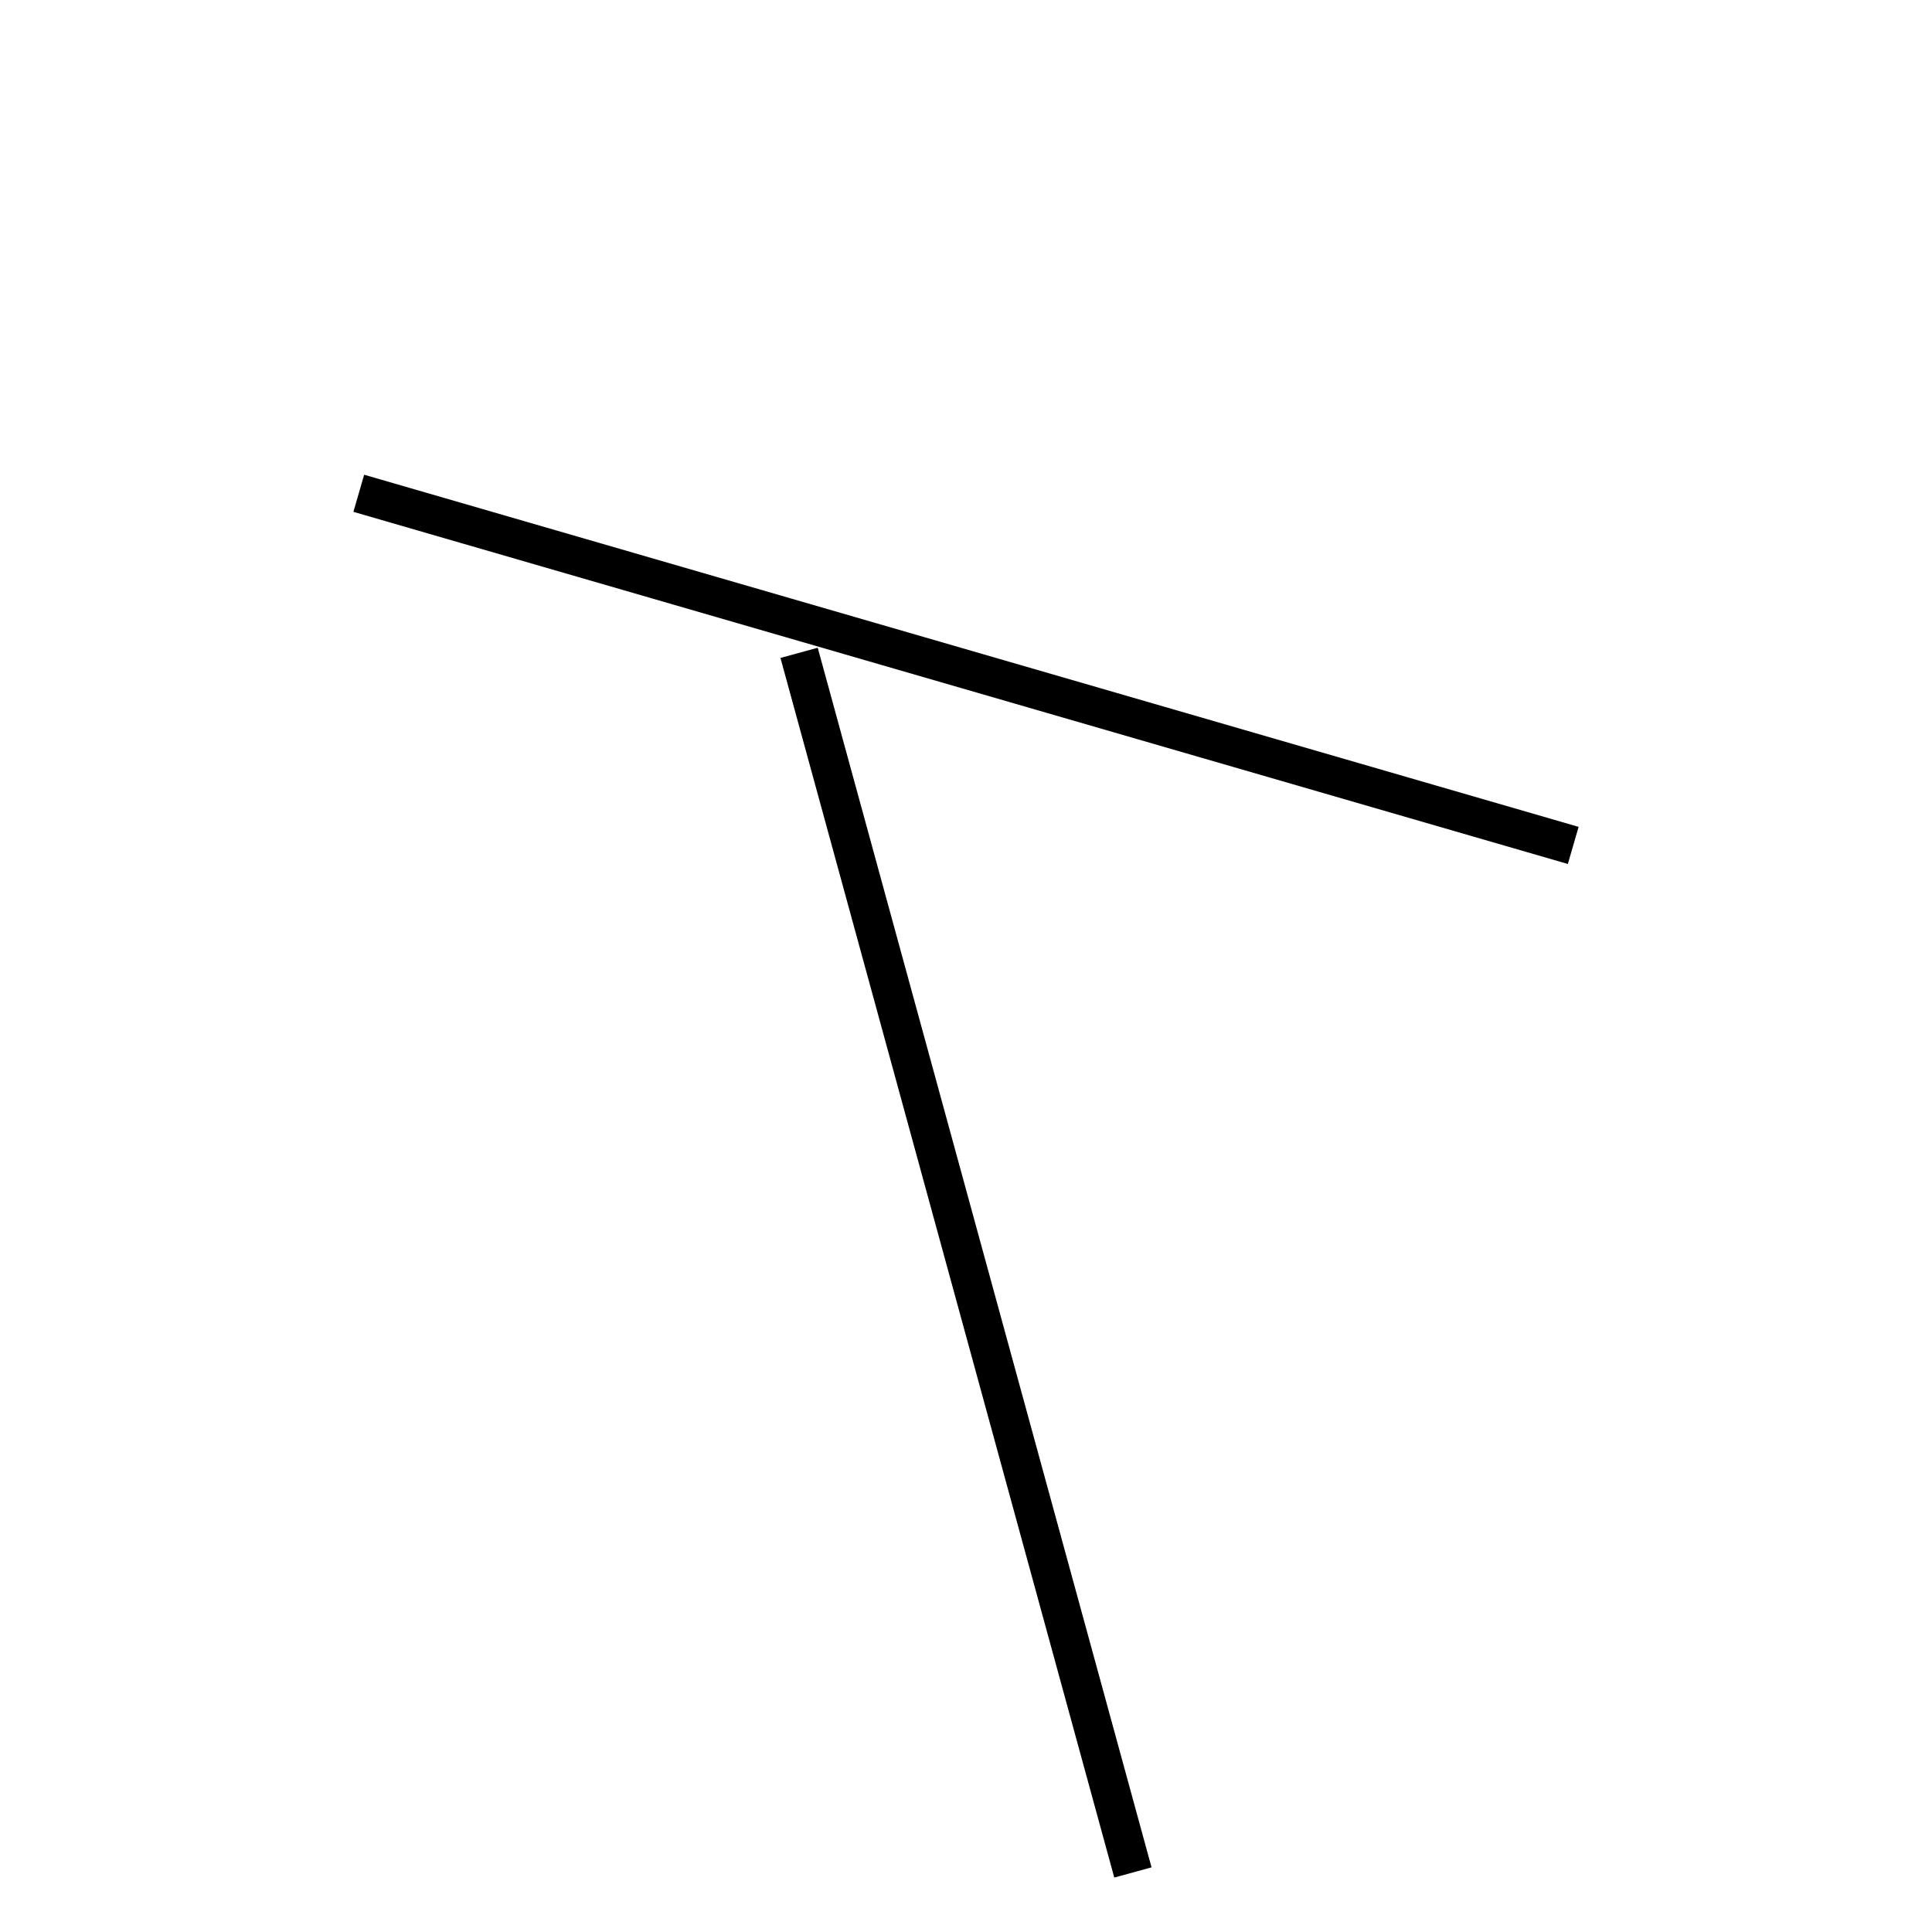 <!-- Este archivo es creado automaticamente por el generador de contenido del programa contornos version 1.1. Este elementos es el numero 241 de la serie actual-->
<svg xmlns="http://www.w3.org/2000/svg" height="100" width="100">
<line x1="41.361" y1="33.791" x2="58.639" y2="96.918" stroke-width="2" stroke="black" />
<line x1="18.57" y1="25.532" x2="81.43" y2="43.759" stroke-width="2" stroke="black" />
</svg>
